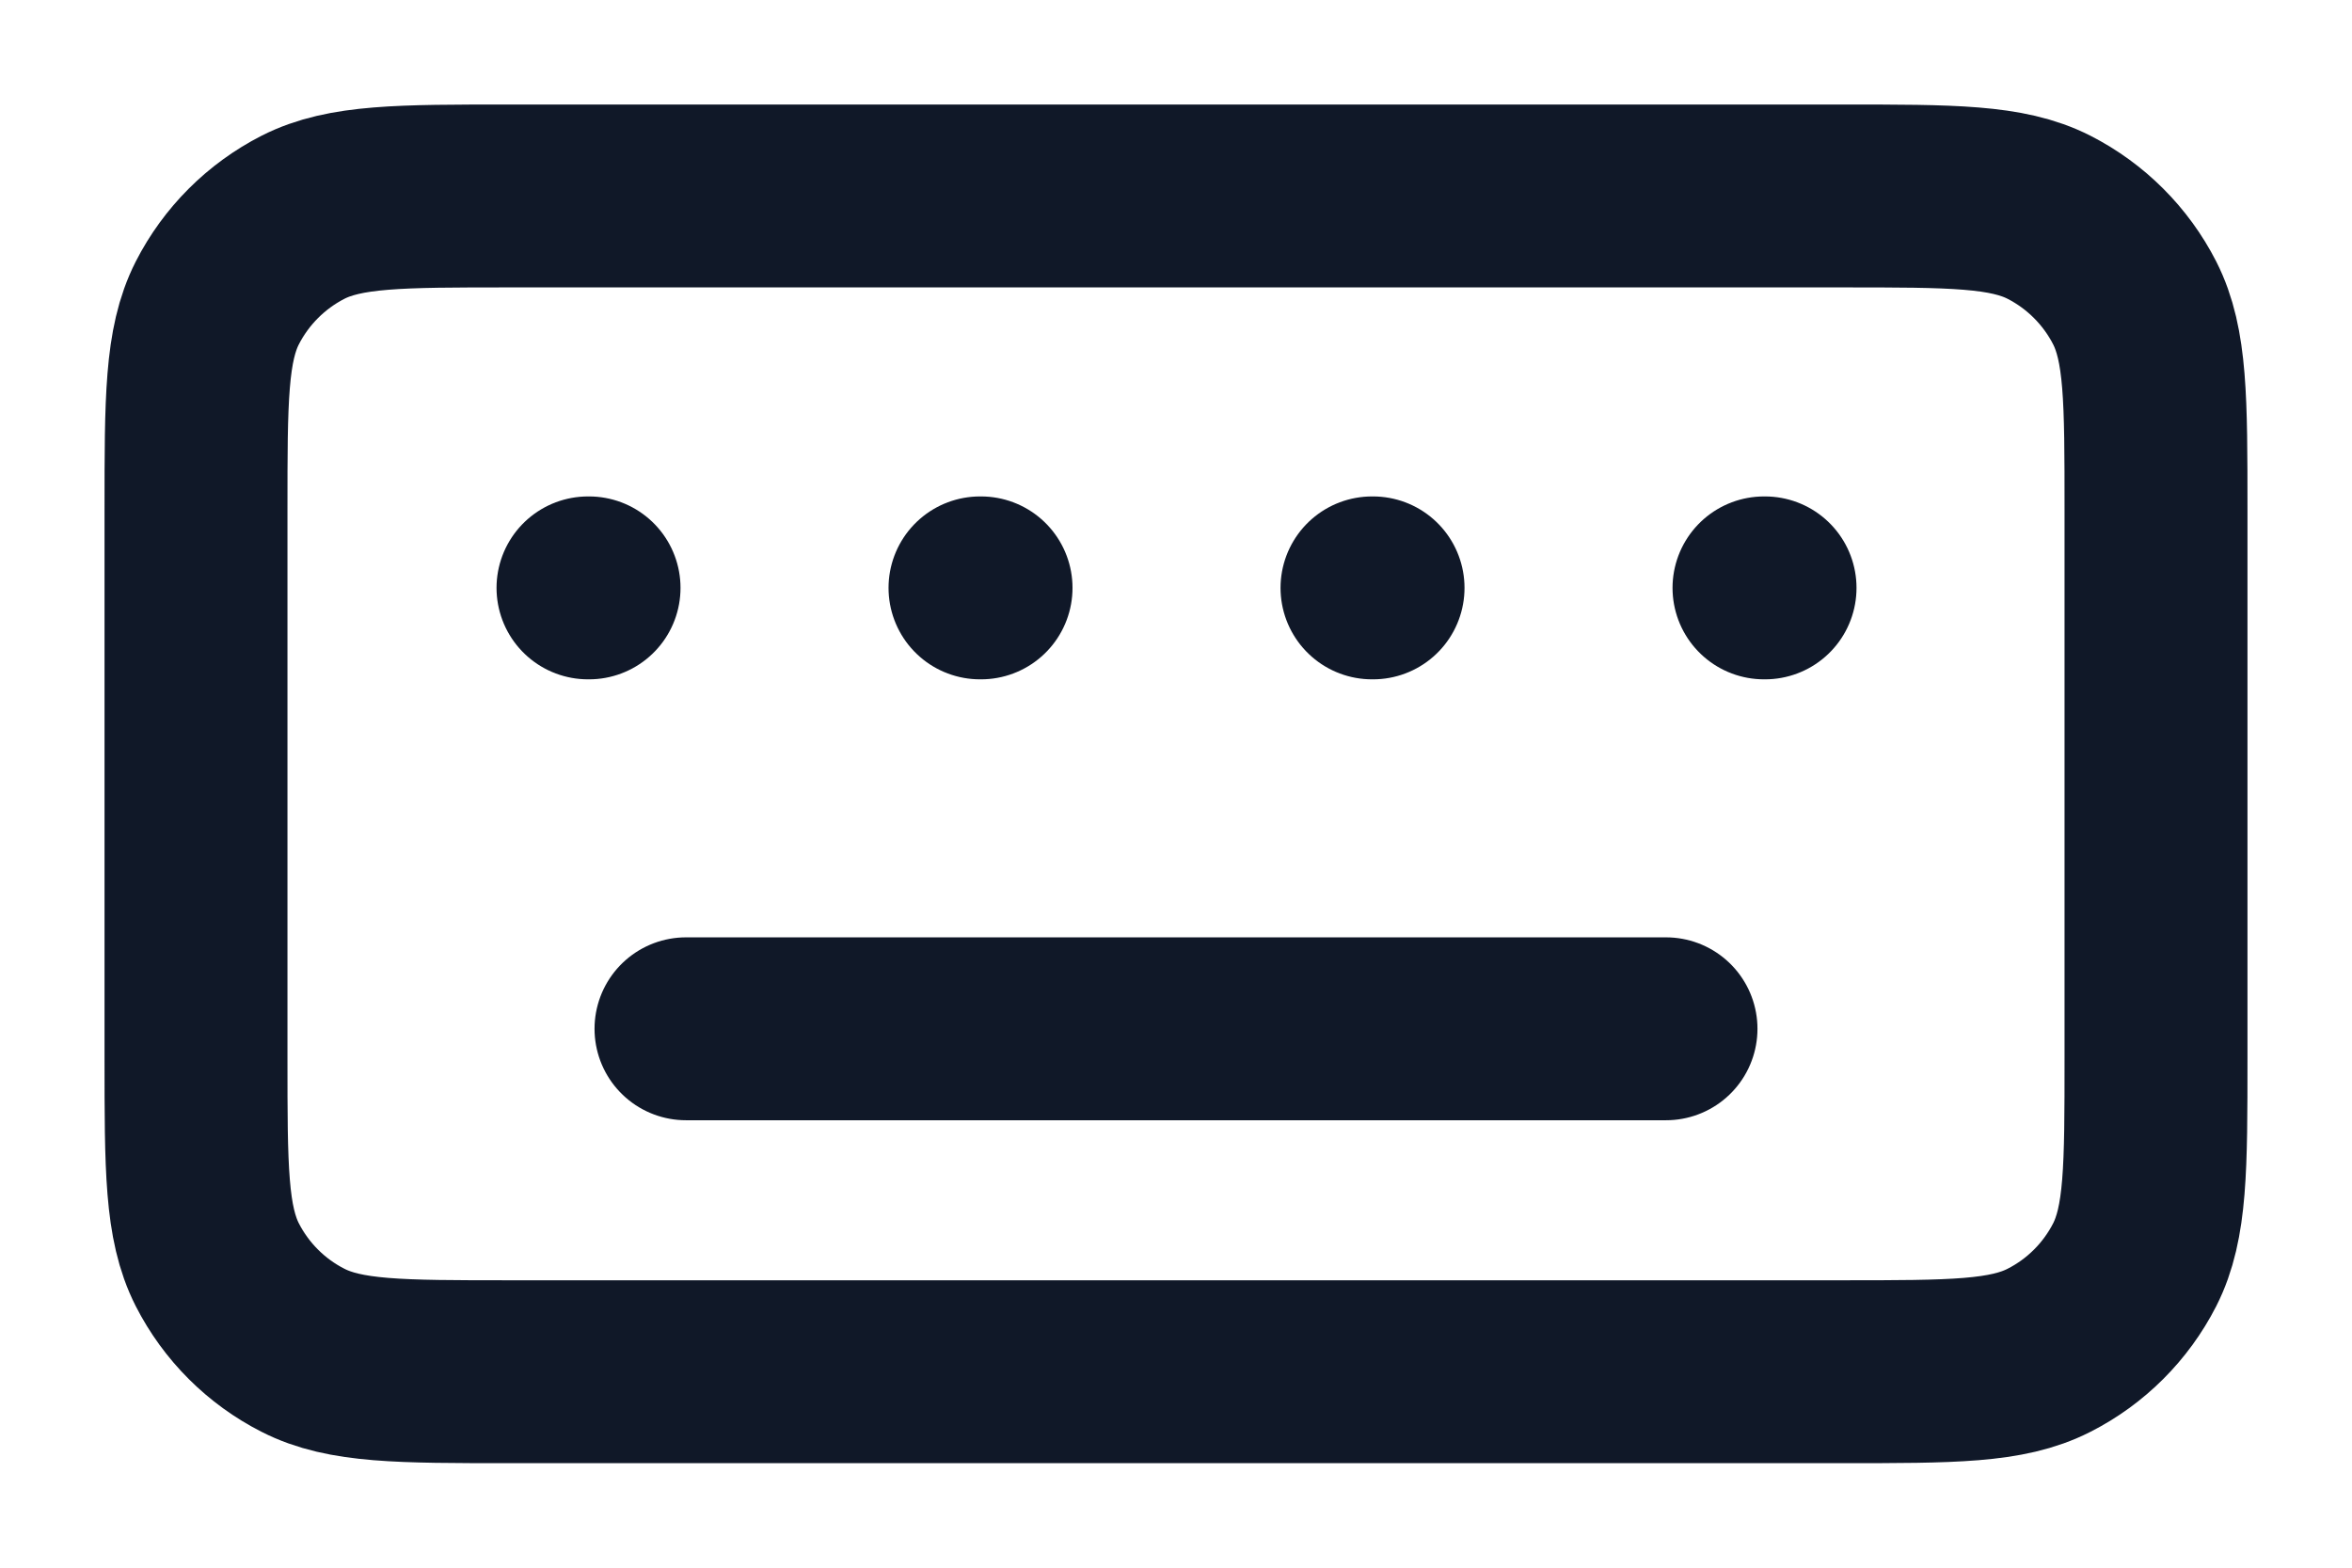 <svg width="18" height="12" viewBox="0 0 18 12" fill="none" xmlns="http://www.w3.org/2000/svg">
<path d="M5.25 7.875H12.75M4.5 4.5H4.508M7.5 4.5H7.508M10.5 4.5H10.508M13.5 4.5H13.508M3.9 10.5H14.1C14.94 10.5 15.36 10.5 15.681 10.336C15.963 10.193 16.193 9.963 16.337 9.681C16.5 9.36 16.5 8.94 16.5 8.1V3.9C16.5 3.06 16.5 2.64 16.337 2.319C16.193 2.037 15.963 1.807 15.681 1.663C15.36 1.5 14.94 1.5 14.1 1.5H3.9C3.06 1.5 2.64 1.5 2.319 1.663C2.037 1.807 1.807 2.037 1.663 2.319C1.5 2.64 1.5 3.06 1.5 3.9V8.1C1.5 8.94 1.5 9.36 1.663 9.681C1.807 9.963 2.037 10.193 2.319 10.336C2.64 10.5 3.06 10.5 3.9 10.5Z" stroke="#101828" stroke-width="1.4" stroke-linecap="round" stroke-linejoin="round"/>
</svg>
